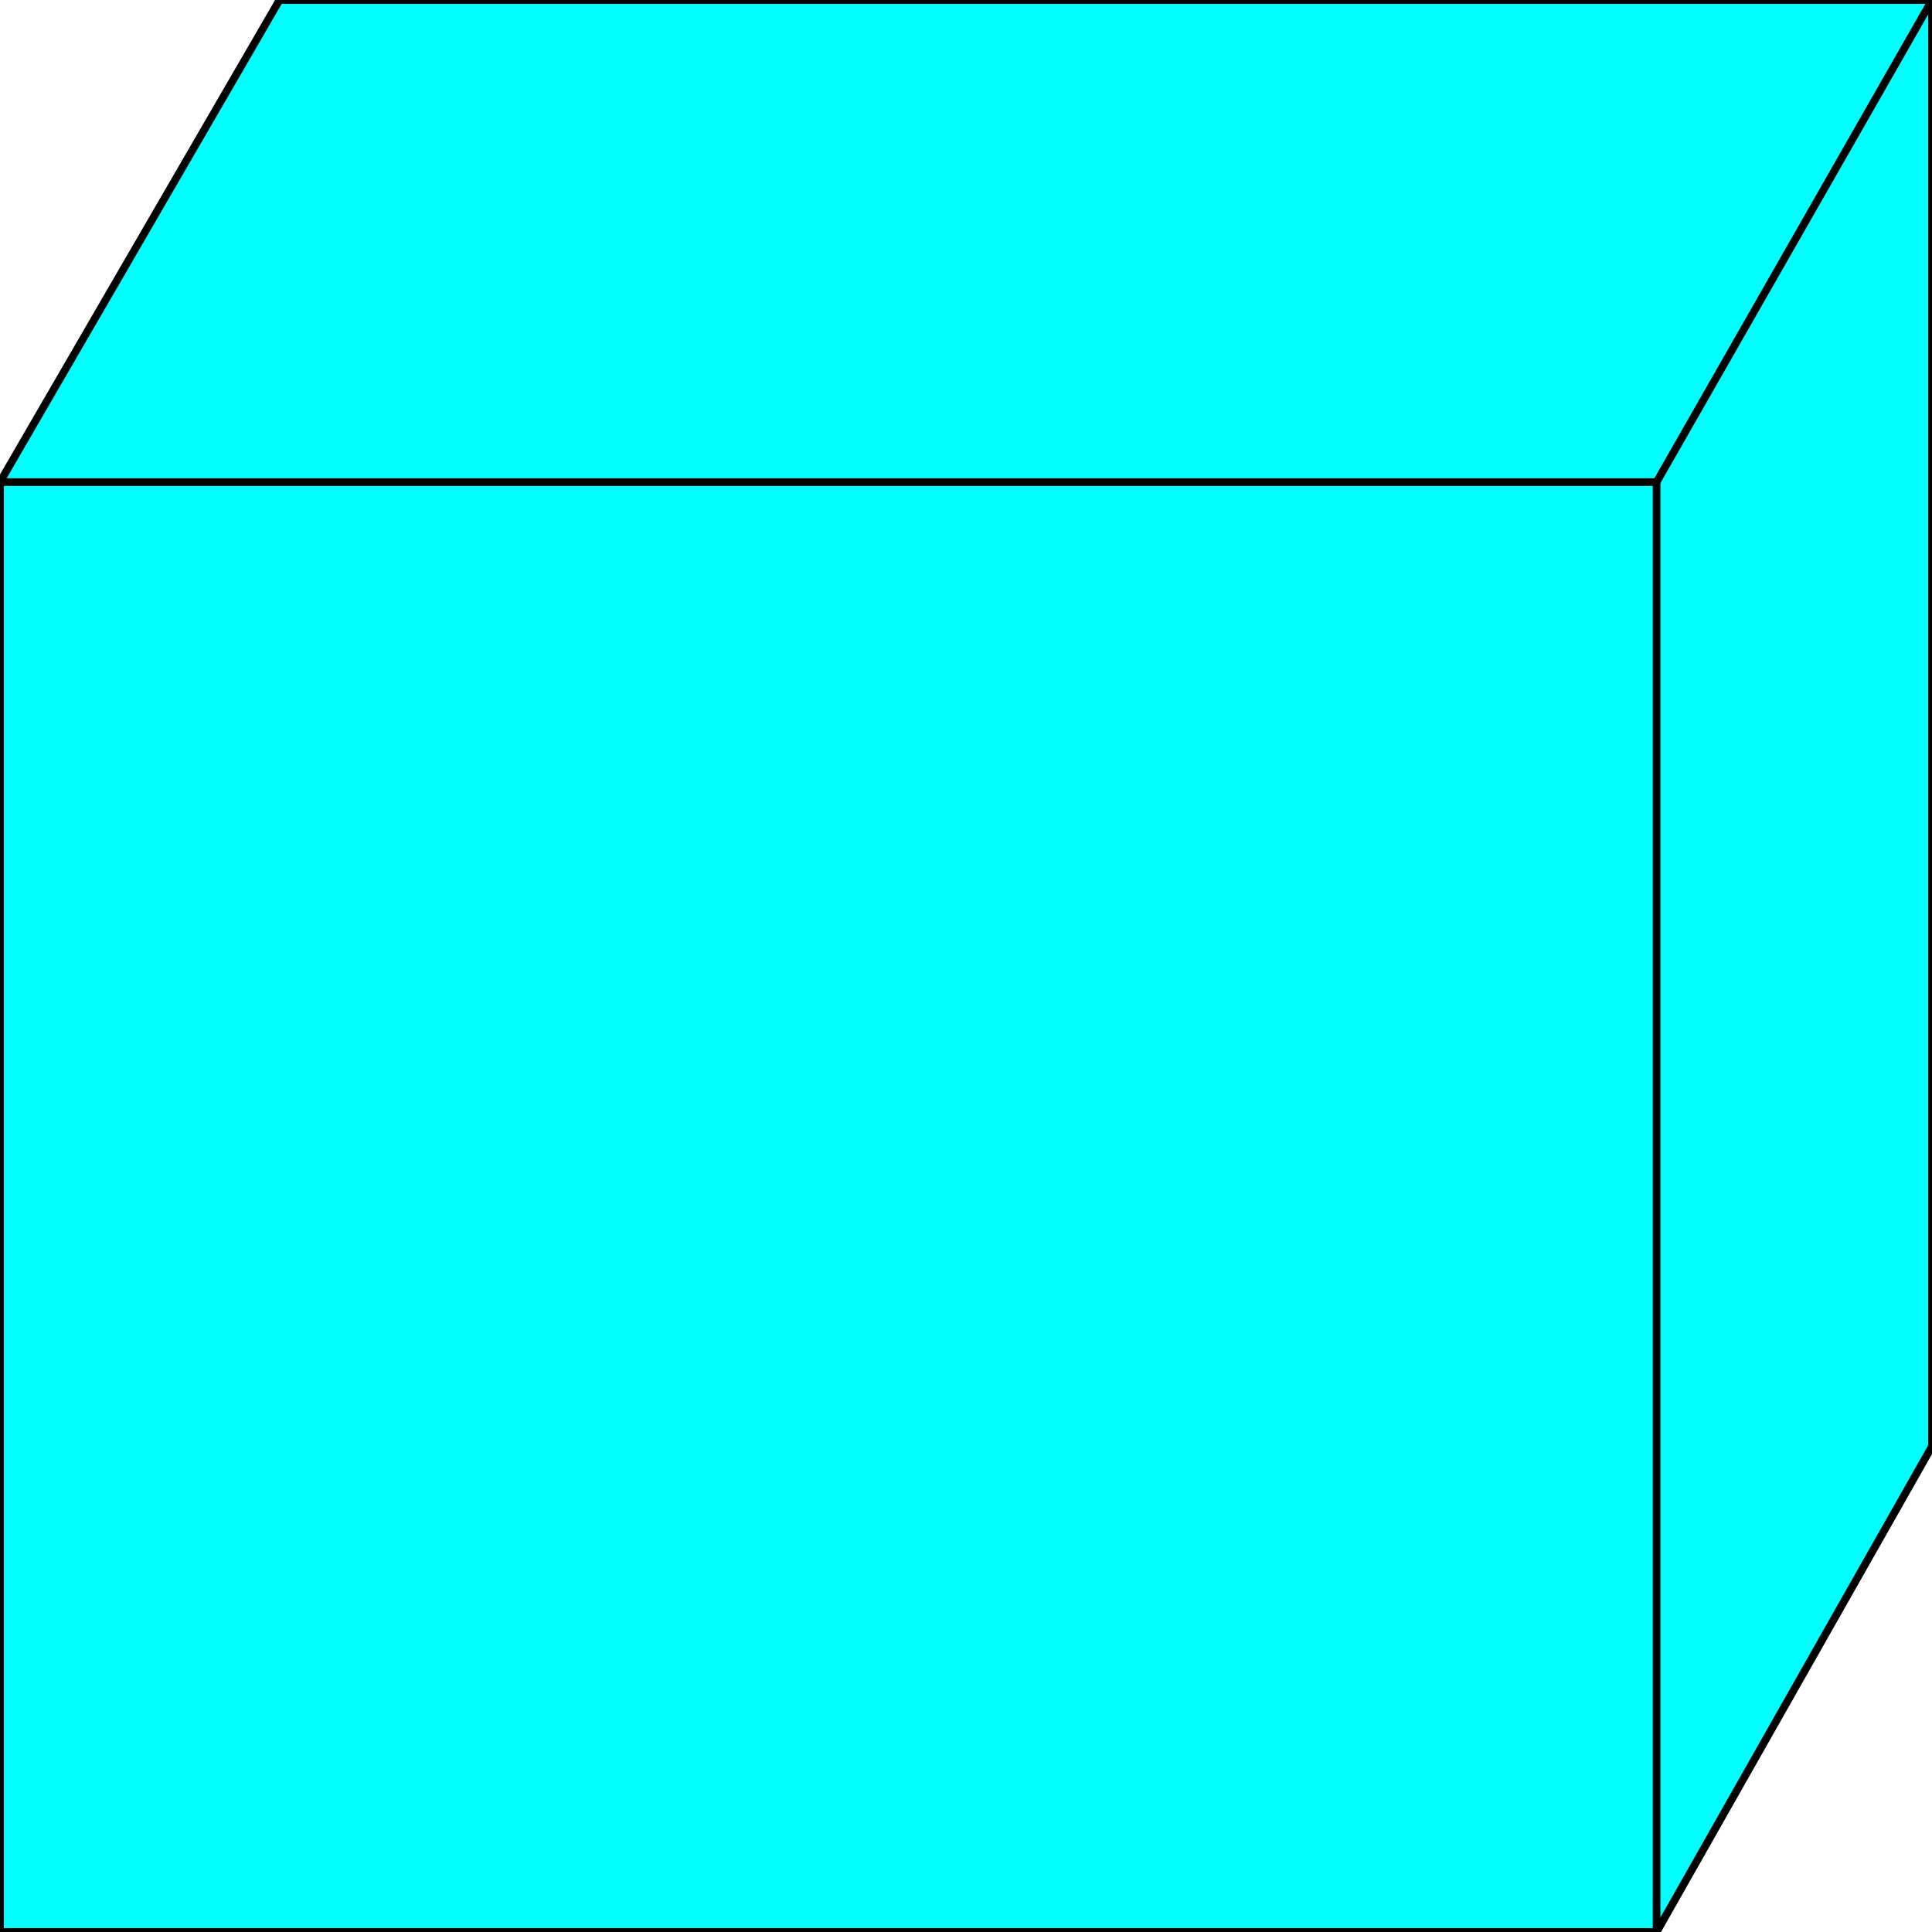 <svg width="150" height="150" viewBox="0 0 150 150" fill="none" xmlns="http://www.w3.org/2000/svg">
<g clip-path="url(#clip0_2109_163772)">
<path d="M0 150V37.43L21.702 0H150V112.29L128.617 150H0Z" fill="#00FFFF" stroke="black" stroke-width="0.597"/>
<path d="M0 37.43H128.617V149.72" stroke="black" stroke-width="0.597"/>
<path d="M128.617 37.43L150 0" stroke="black" stroke-width="0.597"/>
</g>
<defs>
<clipPath id="clip0_2109_163772">
<rect width="150" height="150" fill="white"/>
</clipPath>
</defs>
</svg>
